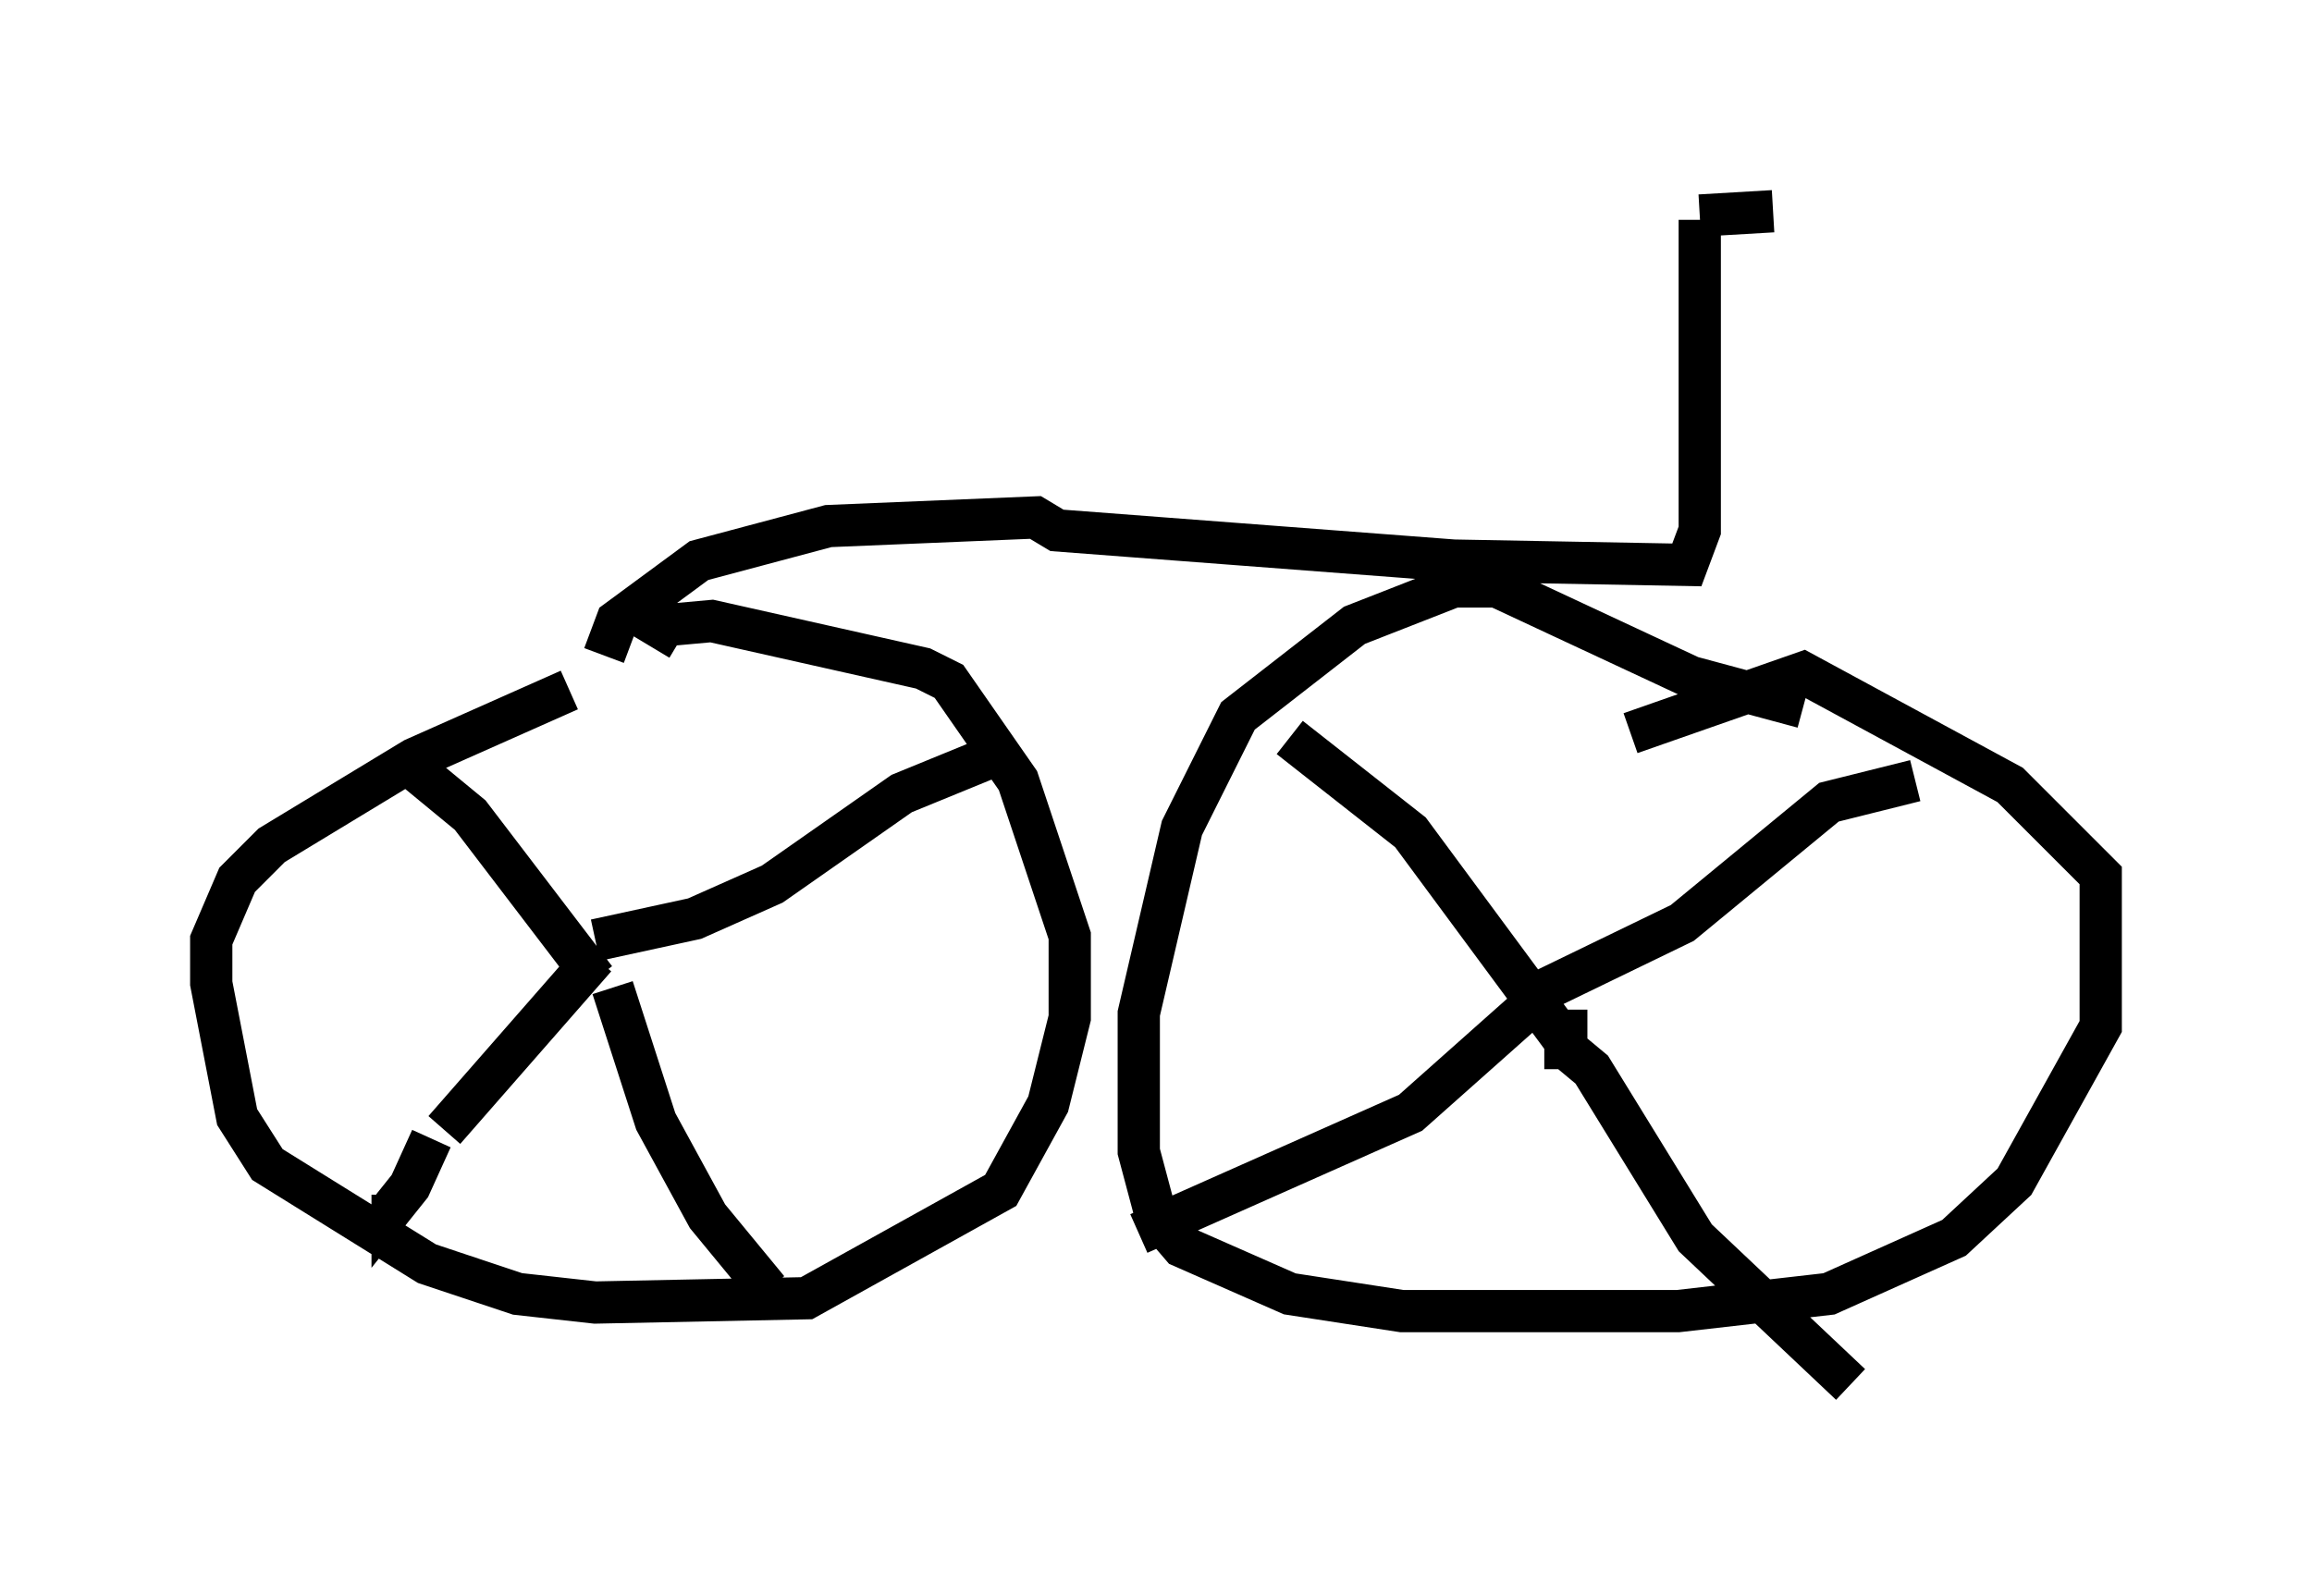 <?xml version="1.0" encoding="utf-8" ?>
<svg baseProfile="full" height="37.767" version="1.1" width="54.713" xmlns="http://www.w3.org/2000/svg" xmlns:ev="http://www.w3.org/2001/xml-events" xmlns:xlink="http://www.w3.org/1999/xlink"><defs /><rect fill="white" height="37.767" width="54.713" x="0" y="0" /><path d="M16.025, 16.127 m-2.552, 0.204 l-3.675, 1.633 -3.369, 2.042 l-0.817, 0.817 -0.613, 1.429 l0.0, 1.021 0.613, 3.165 l0.715, 1.123 3.777, 2.348 l2.144, 0.715 1.838, 0.204 l5.002, -0.102 4.594, -2.552 l1.123, -2.042 0.51, -2.042 l0.0, -1.94 -1.225, -3.675 l-1.633, -2.348 -0.613, -0.306 l-5.002, -1.123 -1.123, 0.102 l-0.306, 0.51 m27.257, 1.429 l-2.654, -0.715 -4.594, -2.144 l-1.021, 0.0 -2.348, 0.919 l-2.756, 2.144 -1.327, 2.654 l-1.021, 4.39 0.0, 3.267 l0.408, 1.531 0.613, 0.715 l2.552, 1.123 2.654, 0.408 l6.533, 0.0 3.573, -0.408 l2.96, -1.327 1.429, -1.327 l2.042, -3.675 0.0, -3.573 l-2.144, -2.144 -4.9, -2.654 l-4.083, 1.429 m-1.021, 7.044 l-0.715, 0.0 -3.471, -4.696 l-2.858, -2.246 m5.921, 6.023 l3.369, -1.633 3.471, -2.858 l2.042, -0.51 m-8.779, 6.329 l0.51, 0.0 0.613, 0.51 l2.45, 3.981 3.675, 3.471 m-7.656, -8.881 l-2.756, 2.45 -6.431, 2.858 m-12.863, -6.023 l-2.96, -3.879 -1.735, -1.429 m4.696, 4.798 l-3.573, 4.083 m-0.306, 0.204 l-0.51, 1.123 -0.408, 0.51 l0.0, -0.306 m5.206, -4.9 l1.021, 3.165 1.225, 2.246 l1.429, 1.735 m-4.083, -8.269 l2.348, -0.51 1.838, -0.817 l3.063, -2.144 2.246, -0.919 m-9.29, -2.348 l0.306, -0.817 1.94, -1.429 l3.063, -0.817 4.9, -0.204 l0.51, 0.306 9.392, 0.715 l5.513, 0.102 0.306, -0.817 l0.0, -7.35 m0.0, -0.102 l1.735, -0.102 " fill="none" stroke="black" stroke-width="1" /></svg>